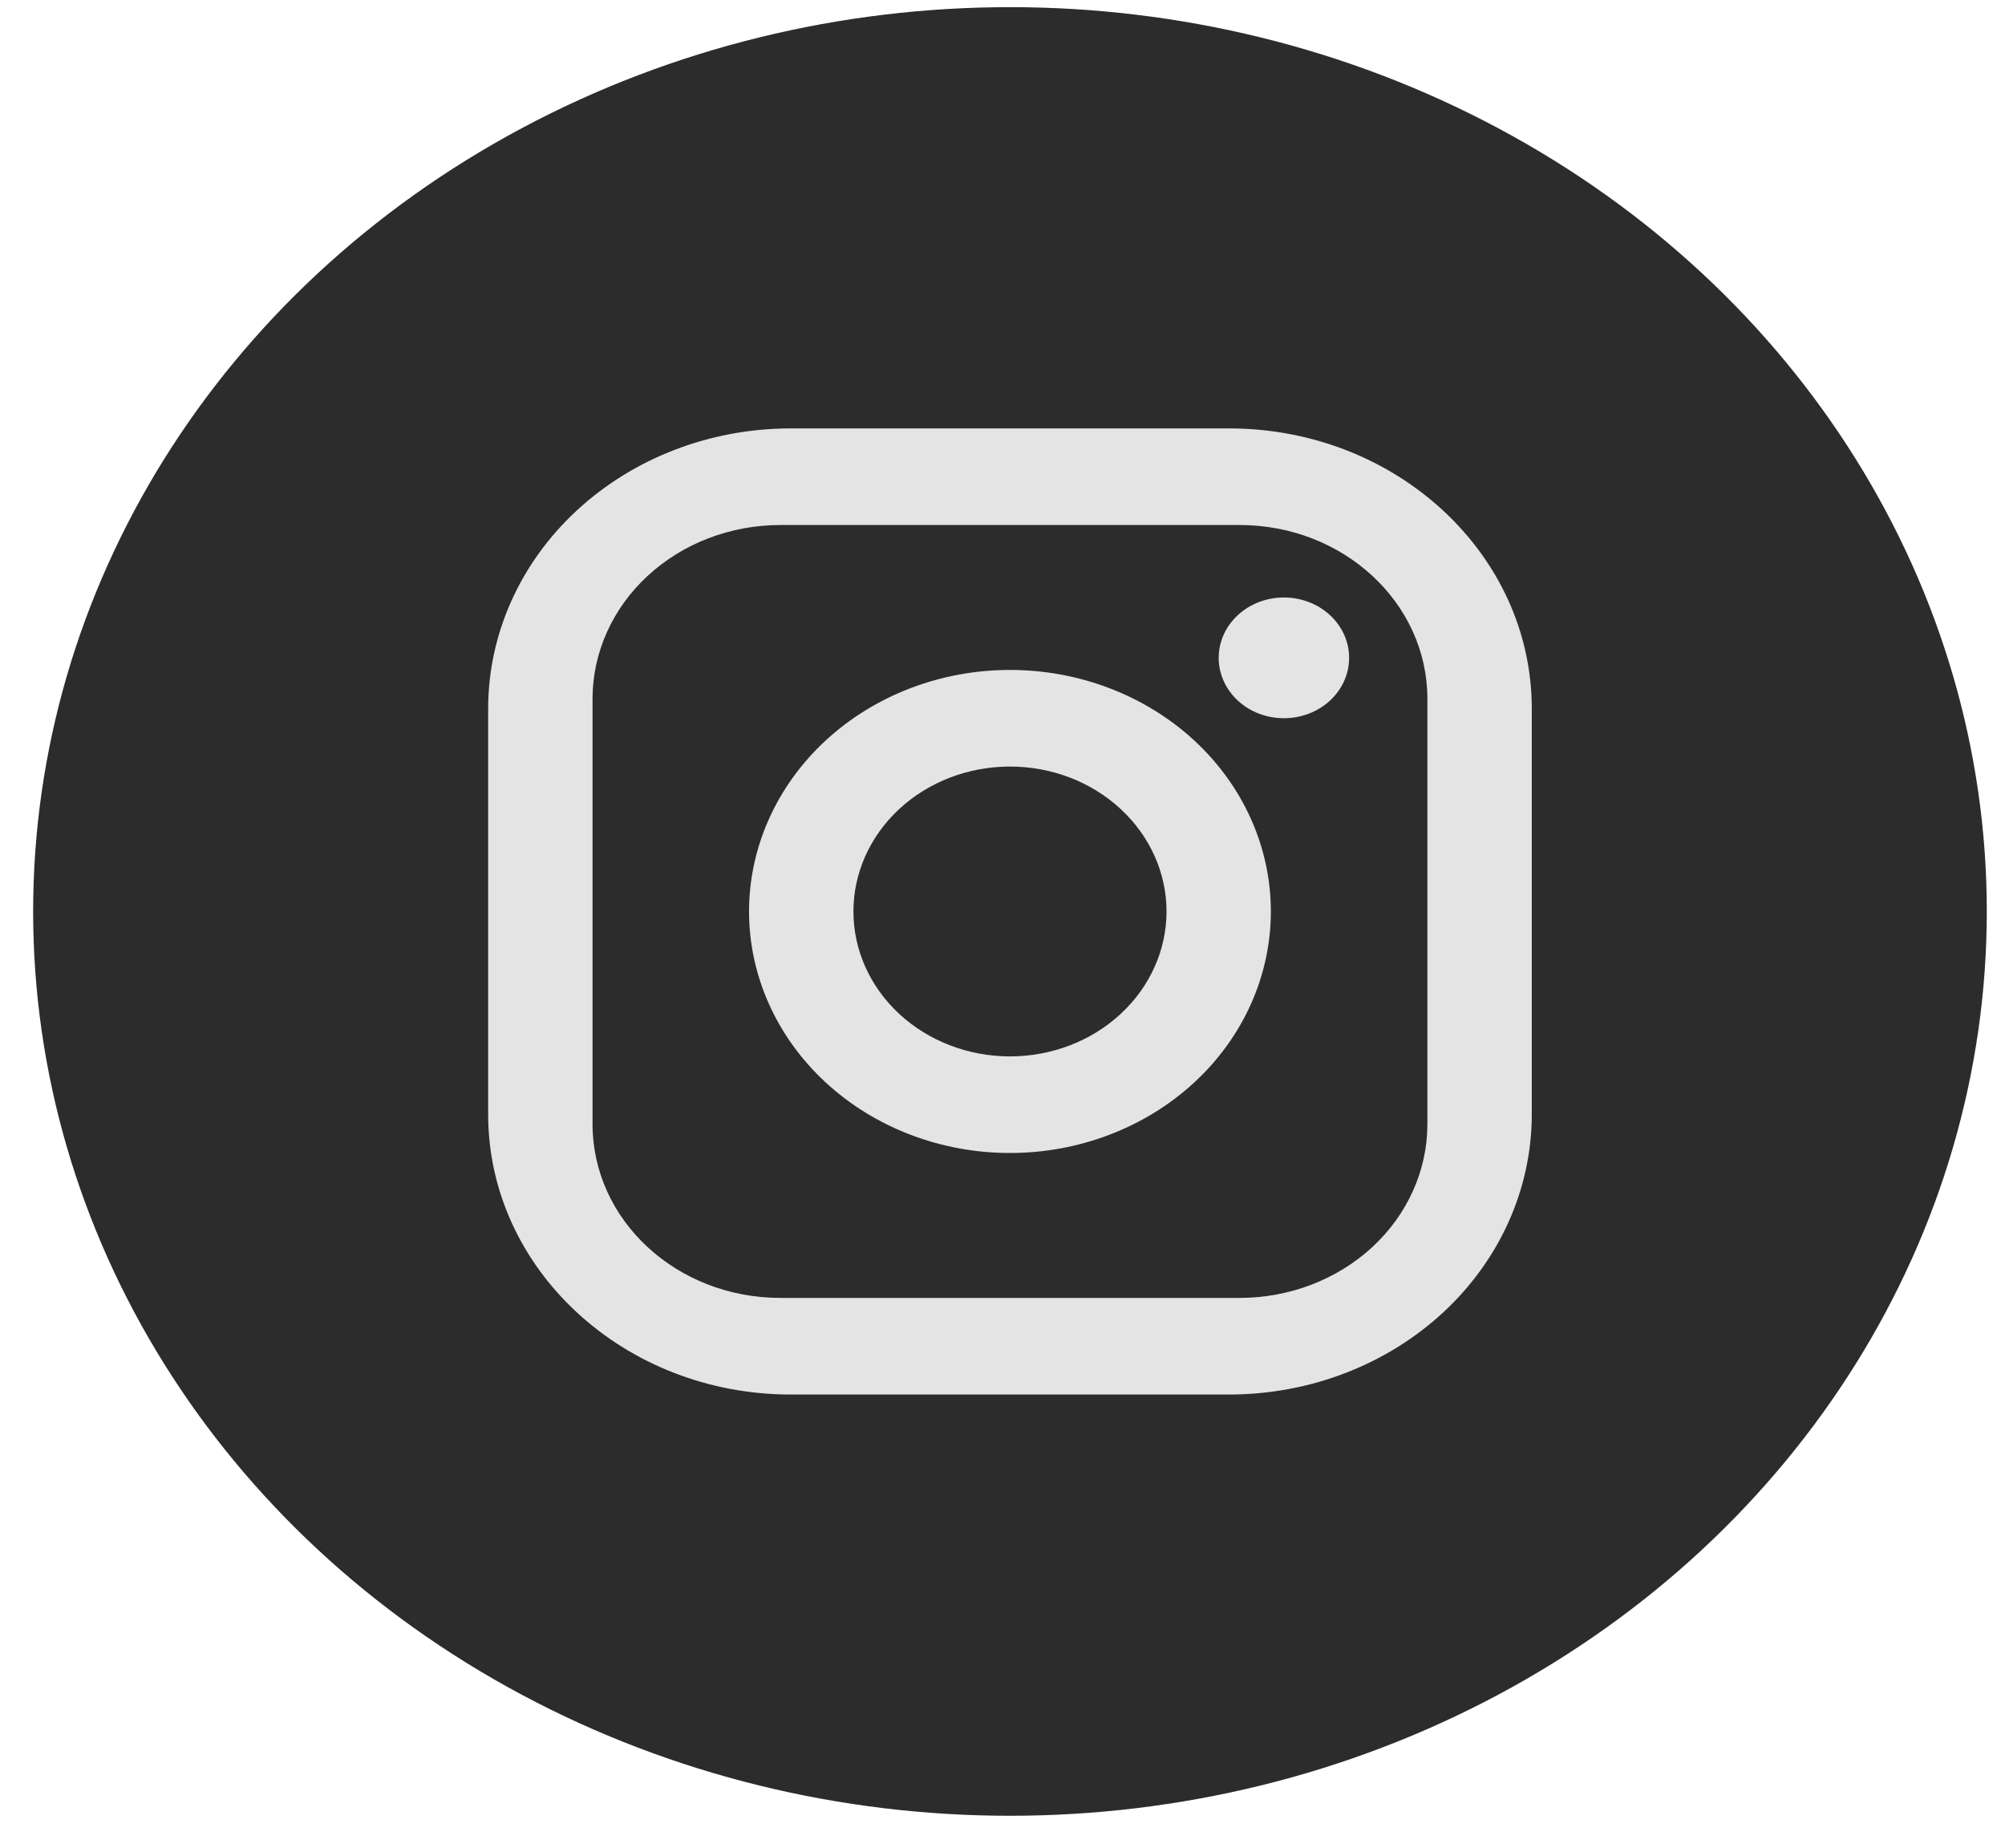 <svg width="51" height="47" viewBox="0 0 51 47" fill="none" xmlns="http://www.w3.org/2000/svg">
<ellipse cx="25.69" cy="23.182" rx="24.847" ry="23" fill="#2C2C2C"/>
<path d="M20.115 10.896H31.264C35.512 10.896 38.963 14.09 38.963 18.022V28.342C38.963 30.232 38.152 32.045 36.708 33.381C35.264 34.718 33.306 35.468 31.264 35.468H20.115C15.868 35.468 12.417 32.274 12.417 28.342V18.022C12.417 16.132 13.228 14.319 14.672 12.983C16.116 11.646 18.073 10.896 20.115 10.896ZM19.85 13.353C18.582 13.353 17.367 13.819 16.471 14.649C15.575 15.478 15.072 16.603 15.072 17.776V28.588C15.072 31.033 17.209 33.011 19.85 33.011H31.53C32.797 33.011 34.013 32.545 34.909 31.716C35.805 30.886 36.308 29.761 36.308 28.588V17.776C36.308 15.331 34.171 13.353 31.53 13.353H19.85ZM32.658 15.196C33.098 15.196 33.52 15.358 33.831 15.646C34.142 15.934 34.317 16.324 34.317 16.732C34.317 17.139 34.142 17.53 33.831 17.818C33.52 18.106 33.098 18.267 32.658 18.267C32.218 18.267 31.796 18.106 31.485 17.818C31.174 17.53 30.999 17.139 30.999 16.732C30.999 16.324 31.174 15.934 31.485 15.646C31.796 15.358 32.218 15.196 32.658 15.196ZM25.69 17.039C27.45 17.039 29.138 17.686 30.383 18.838C31.627 19.99 32.326 21.553 32.326 23.182C32.326 24.811 31.627 26.374 30.383 27.526C29.138 28.678 27.45 29.325 25.69 29.325C23.93 29.325 22.242 28.678 20.997 27.526C19.753 26.374 19.053 24.811 19.053 23.182C19.053 21.553 19.753 19.99 20.997 18.838C22.242 17.686 23.93 17.039 25.69 17.039ZM25.69 19.496C24.634 19.496 23.621 19.884 22.874 20.576C22.128 21.267 21.708 22.204 21.708 23.182C21.708 24.16 22.128 25.097 22.874 25.788C23.621 26.48 24.634 26.868 25.69 26.868C26.746 26.868 27.759 26.48 28.505 25.788C29.252 25.097 29.672 24.16 29.672 23.182C29.672 22.204 29.252 21.267 28.505 20.576C27.759 19.884 26.746 19.496 25.69 19.496Z" fill="#E4E4E4"/>
</svg>
